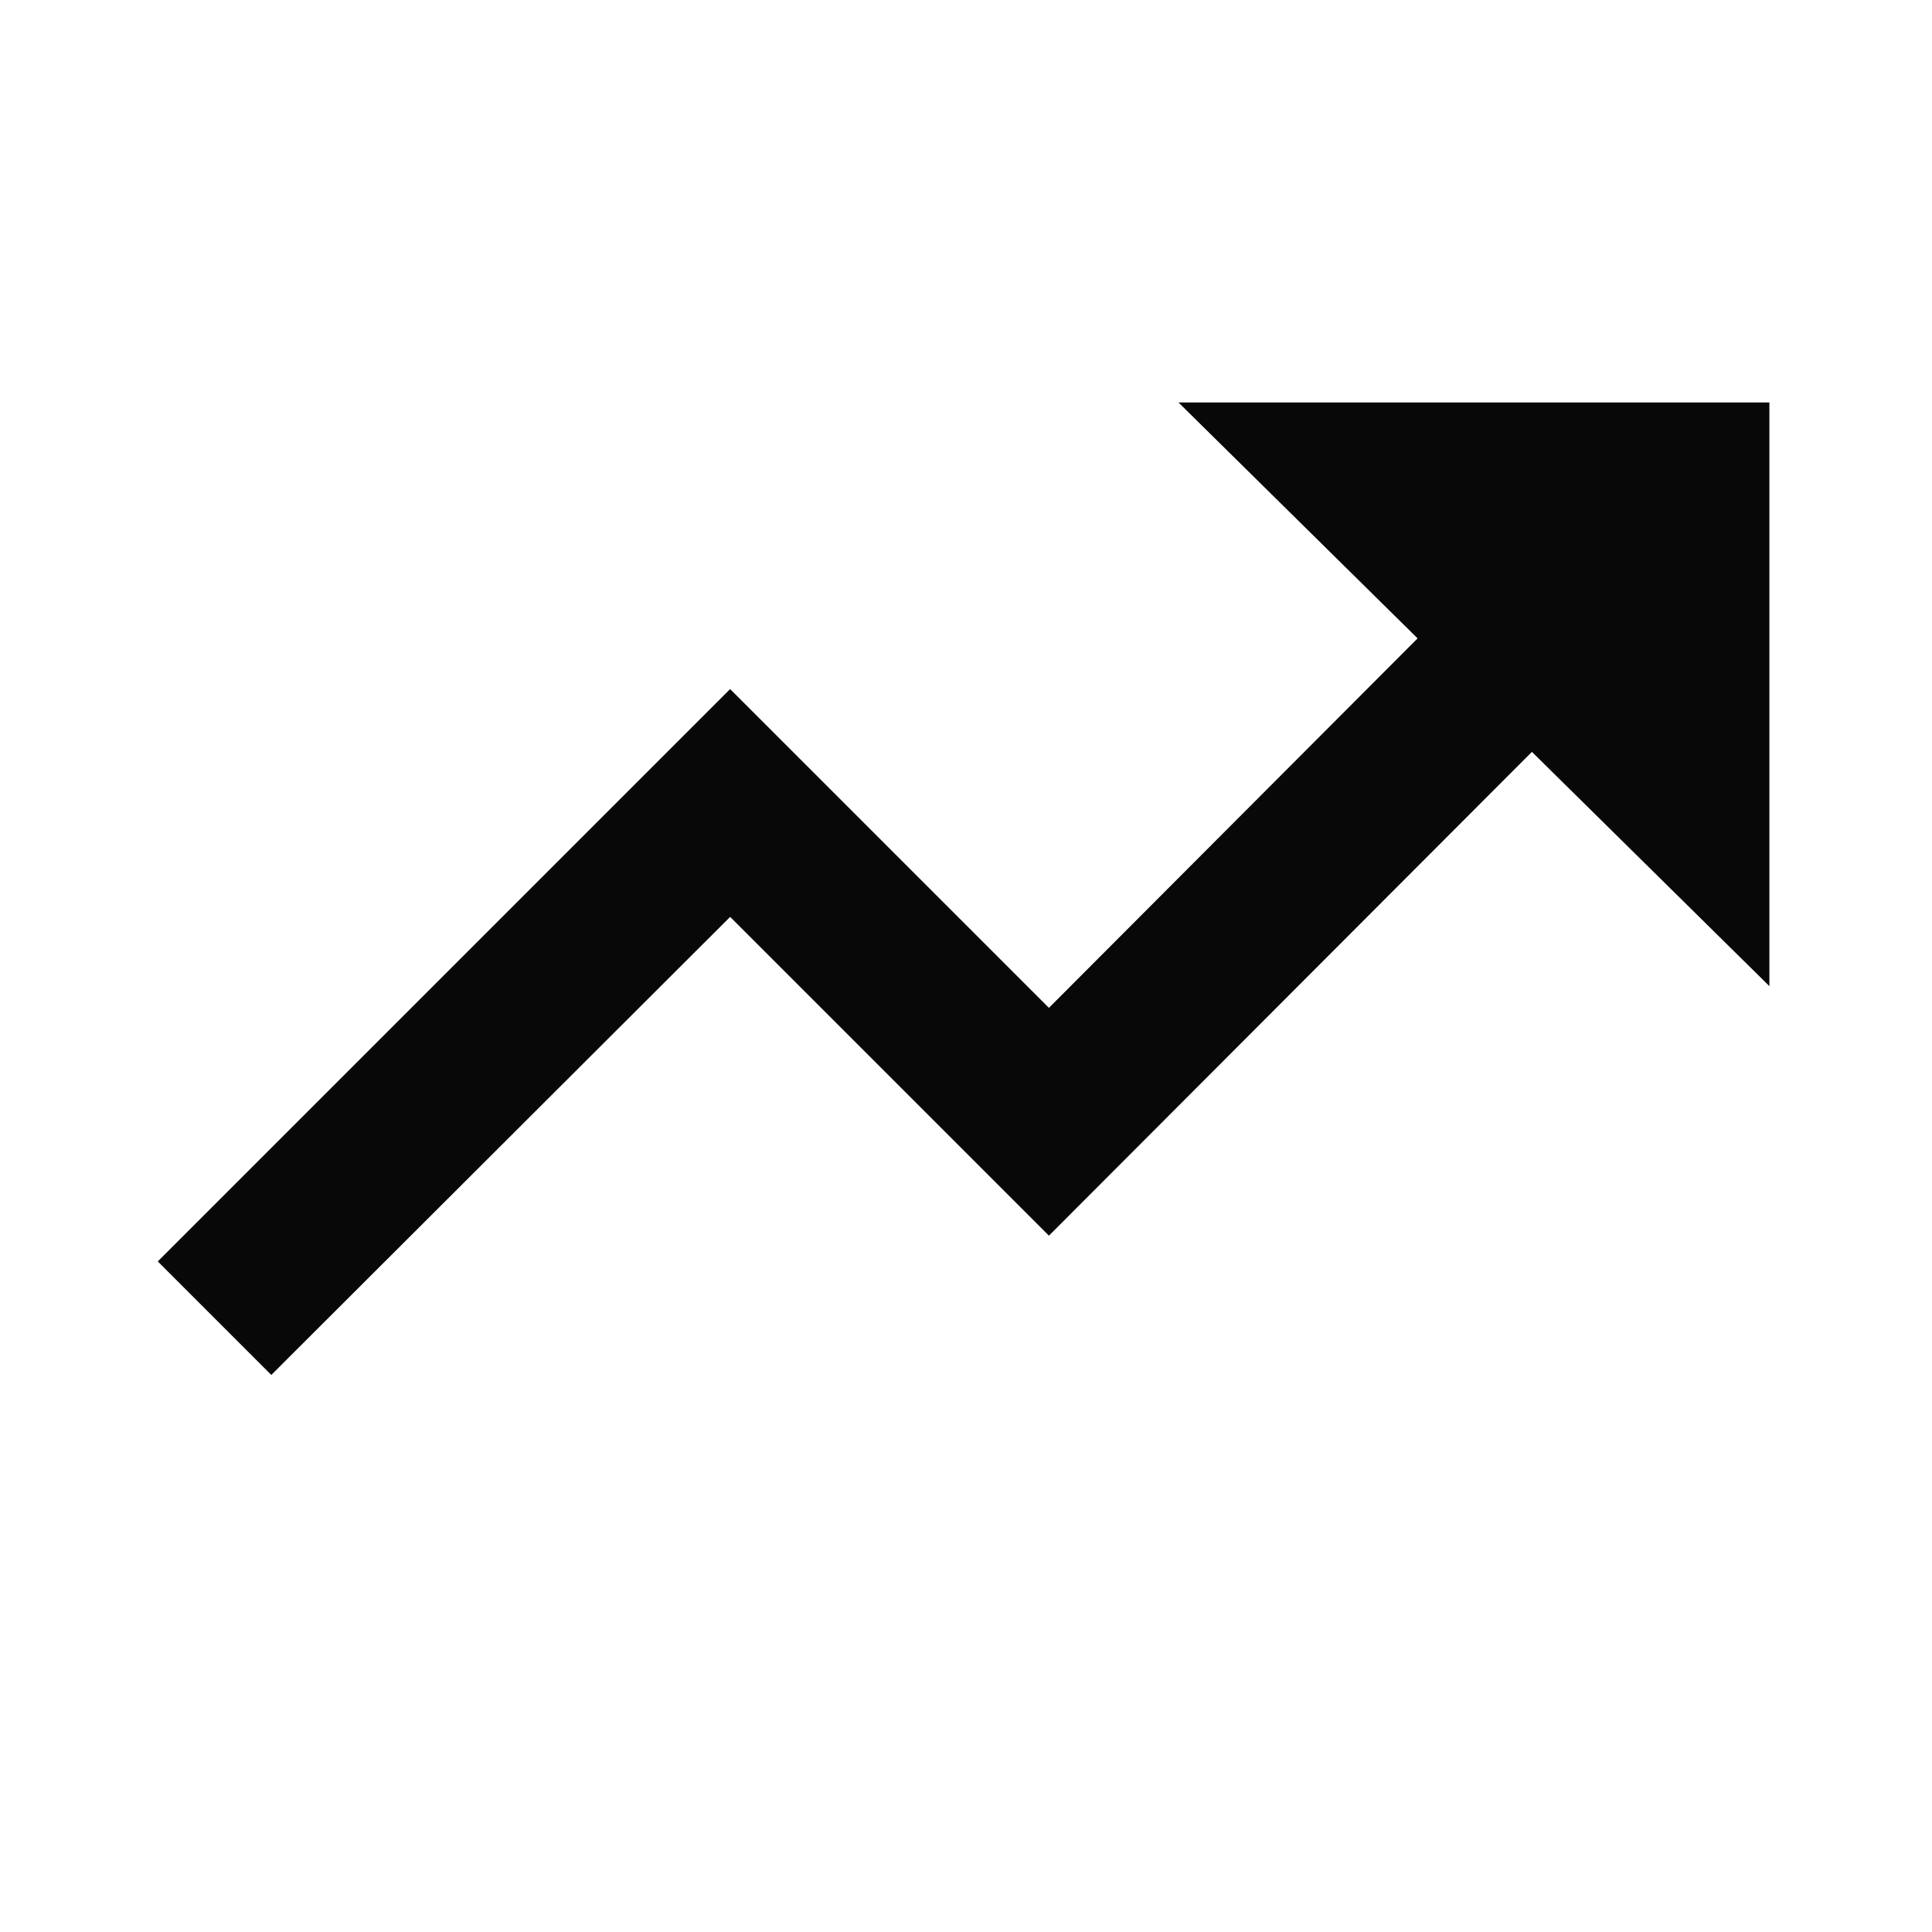 <svg id="EXPORT" xmlns="http://www.w3.org/2000/svg" width="24" height="24" viewBox="0 0 24 24"><defs><style>.cls-1{fill:#080808;}</style></defs><title>trending</title><polygon class="cls-1" points="21.98 5 14.64 5 17.61 7.93 13.03 12.52 9.07 8.56 1.96 15.67 3.37 17.08 9.07 11.39 13.03 15.35 19.03 9.34 21.98 12.25 21.98 5"/></svg>